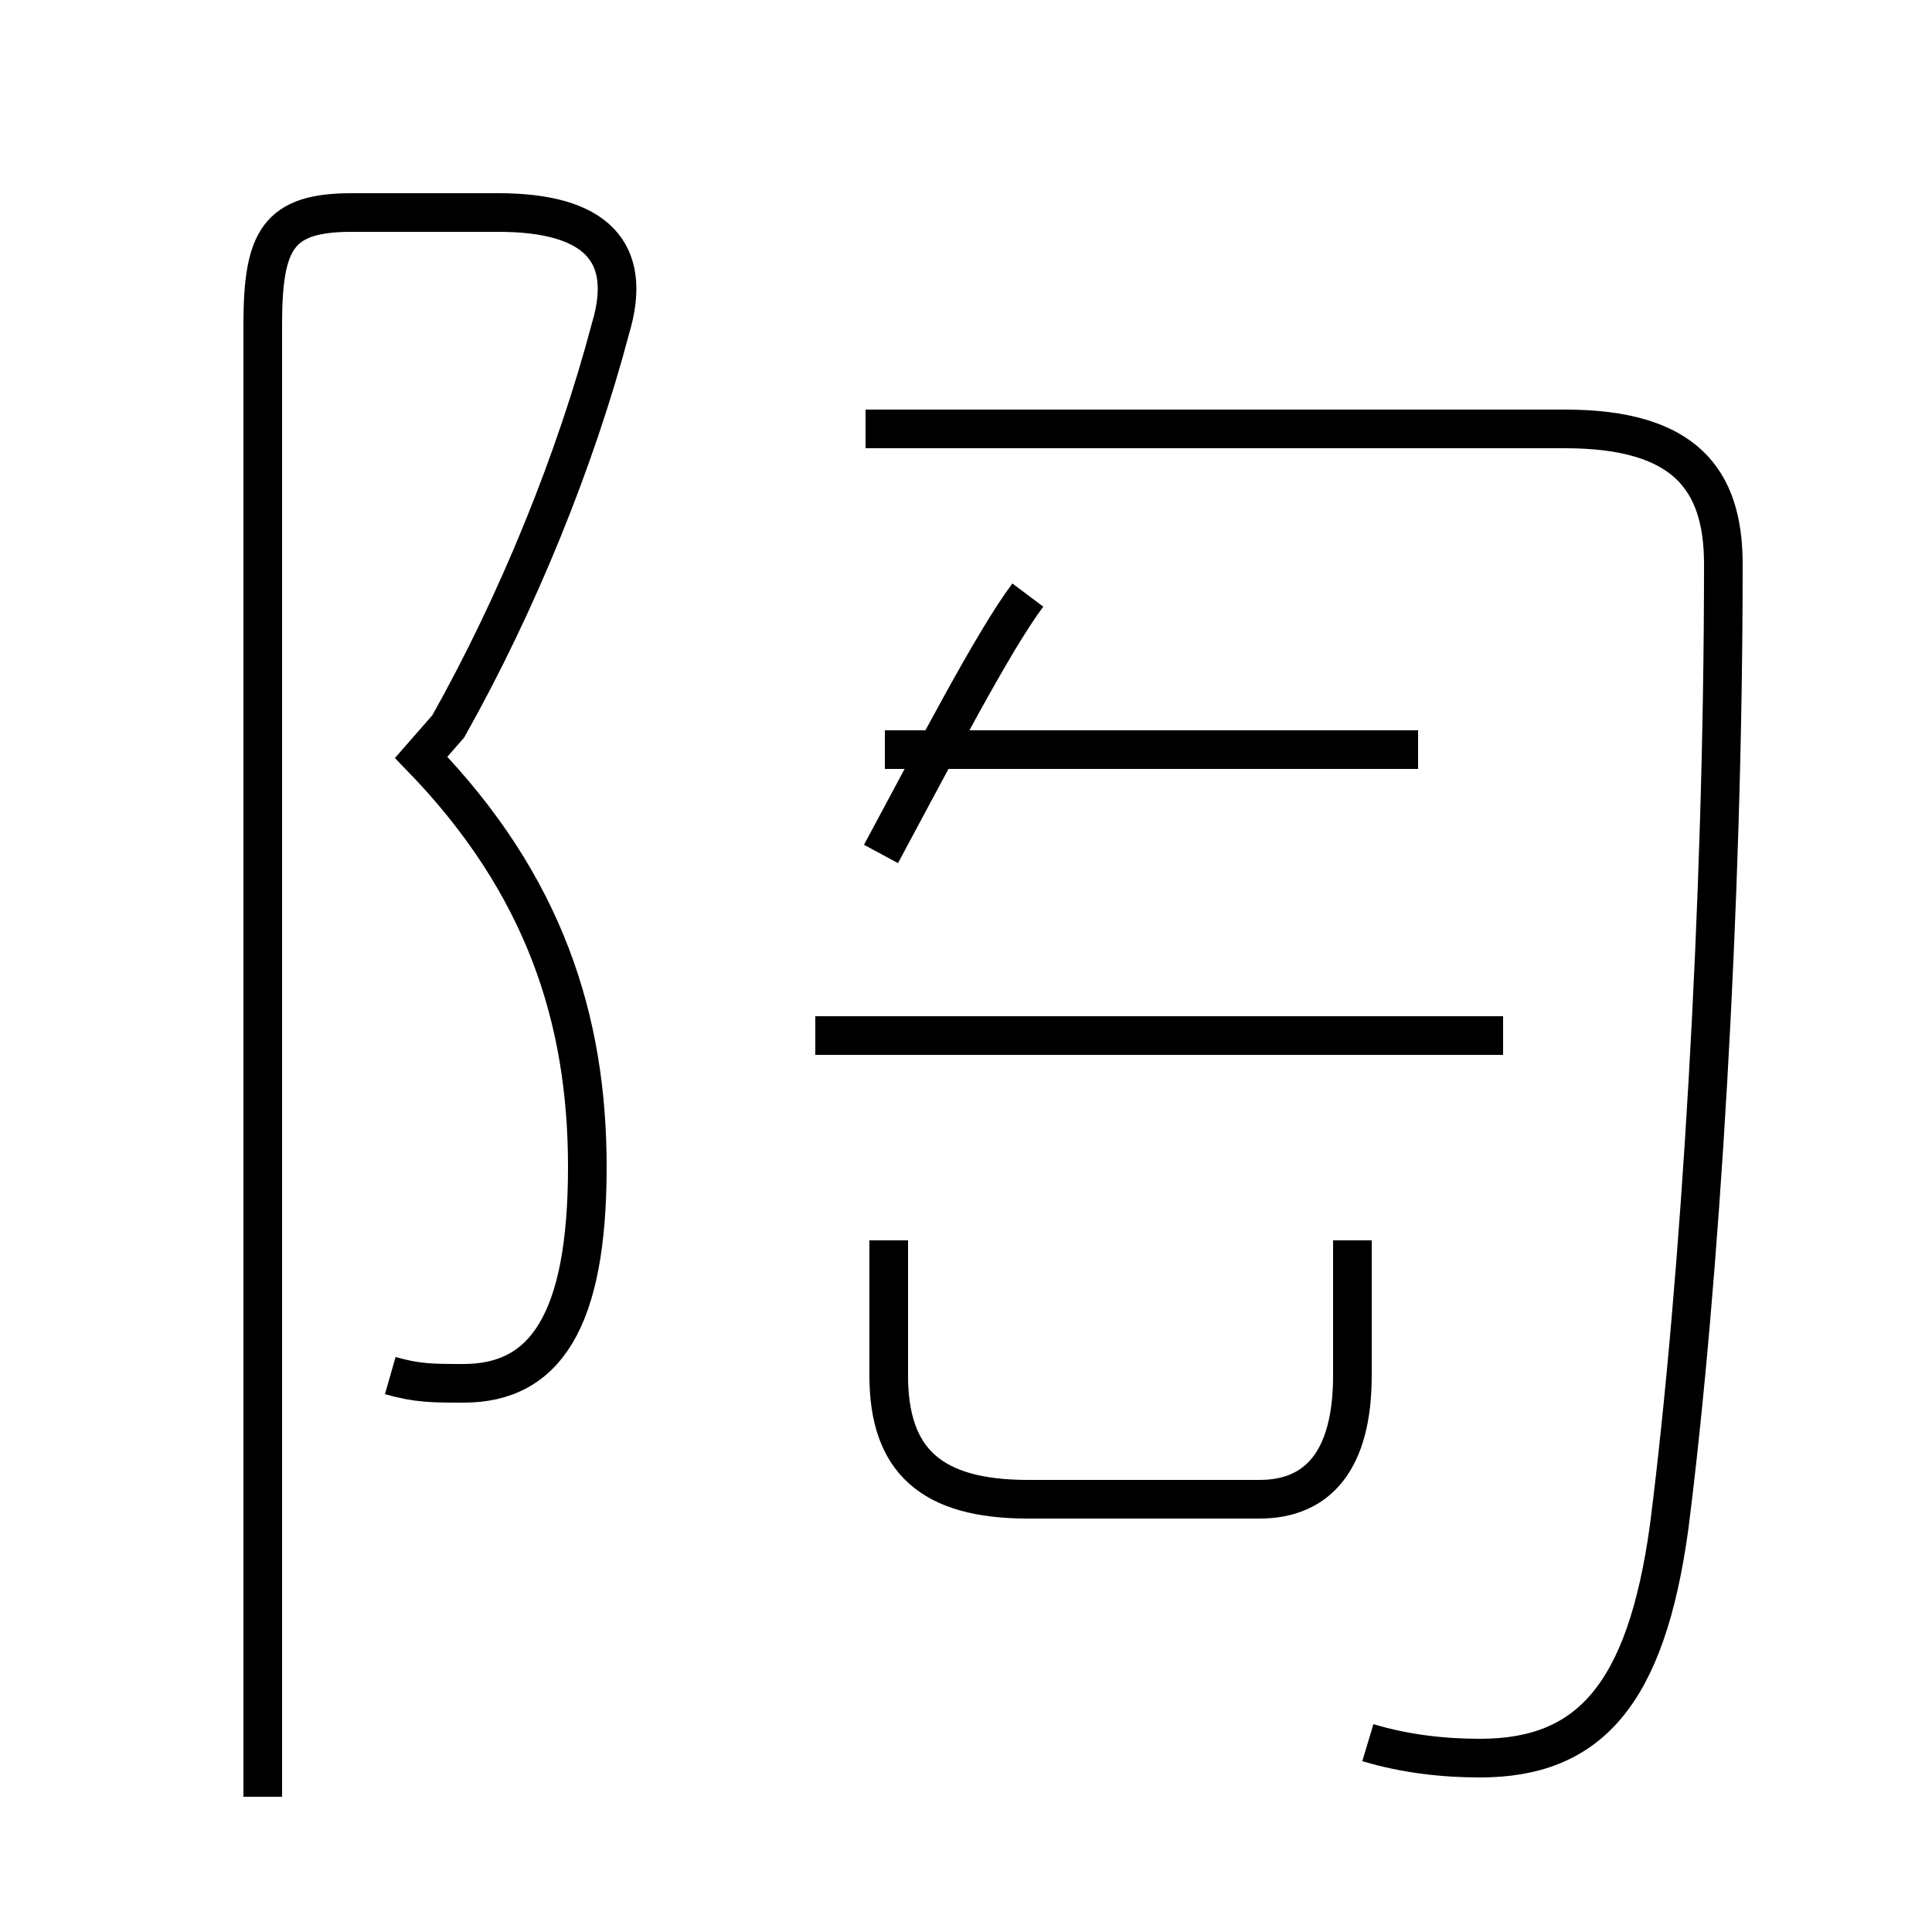<?xml version='1.0' encoding='utf8'?>
<svg viewBox="0.0 -44.0 50.0 50.0" version="1.1" xmlns="http://www.w3.org/2000/svg">
<rect x="0.0" y="-44.0" width="50.0" height="50.0" fill="#808080" stroke="none"/>
<rect x="-1000" y="-1000" width="2000" height="2000" stroke="white" fill="white"/>
<g style="fill:none; stroke:#000000;  stroke-width:1">
<path d="M 10.1 8.4 C 10.8 8.2 11.2 8.2 12.0 8.2 C 14.1 8.2 15.2 9.8 15.2 13.8 C 15.2 17.6 14.1 21.1 10.9 24.4 L 11.6 25.2 C 13.4 28.4 14.9 32.1 15.8 35.5 C 16.4 37.5 15.4 38.5 12.9 38.5 L 9.1 38.5 C 7.2 38.5 6.8 37.8 6.8 35.6 L 6.8 -2.5 M 35.4 -1.1 C 36.4 -1.4 37.4 -1.5 38.3 -1.5 C 41.1 -1.5 42.6 0.1 43.2 4.5 C 44.0 10.8 44.6 20.6 44.6 29.4 C 44.6 31.6 43.6 32.9 40.5 32.9 L 22.4 32.9 M 22.8 21.9 C 24.2 24.5 25.7 27.4 26.6 28.6 M 36.7 24.6 L 22.9 24.6 M 38.9 17.2 L 21.1 17.2 M 35.0 11.9 L 35.0 8.4 C 35.0 6.2 34.1 5.2 32.6 5.2 L 26.6 5.2 C 24.1 5.2 23.0 6.2 23.0 8.4 L 23.0 11.9 M 38.9 17.2 L 21.1 17.2" transform="scale(1, -1)" />
</g>
</svg>